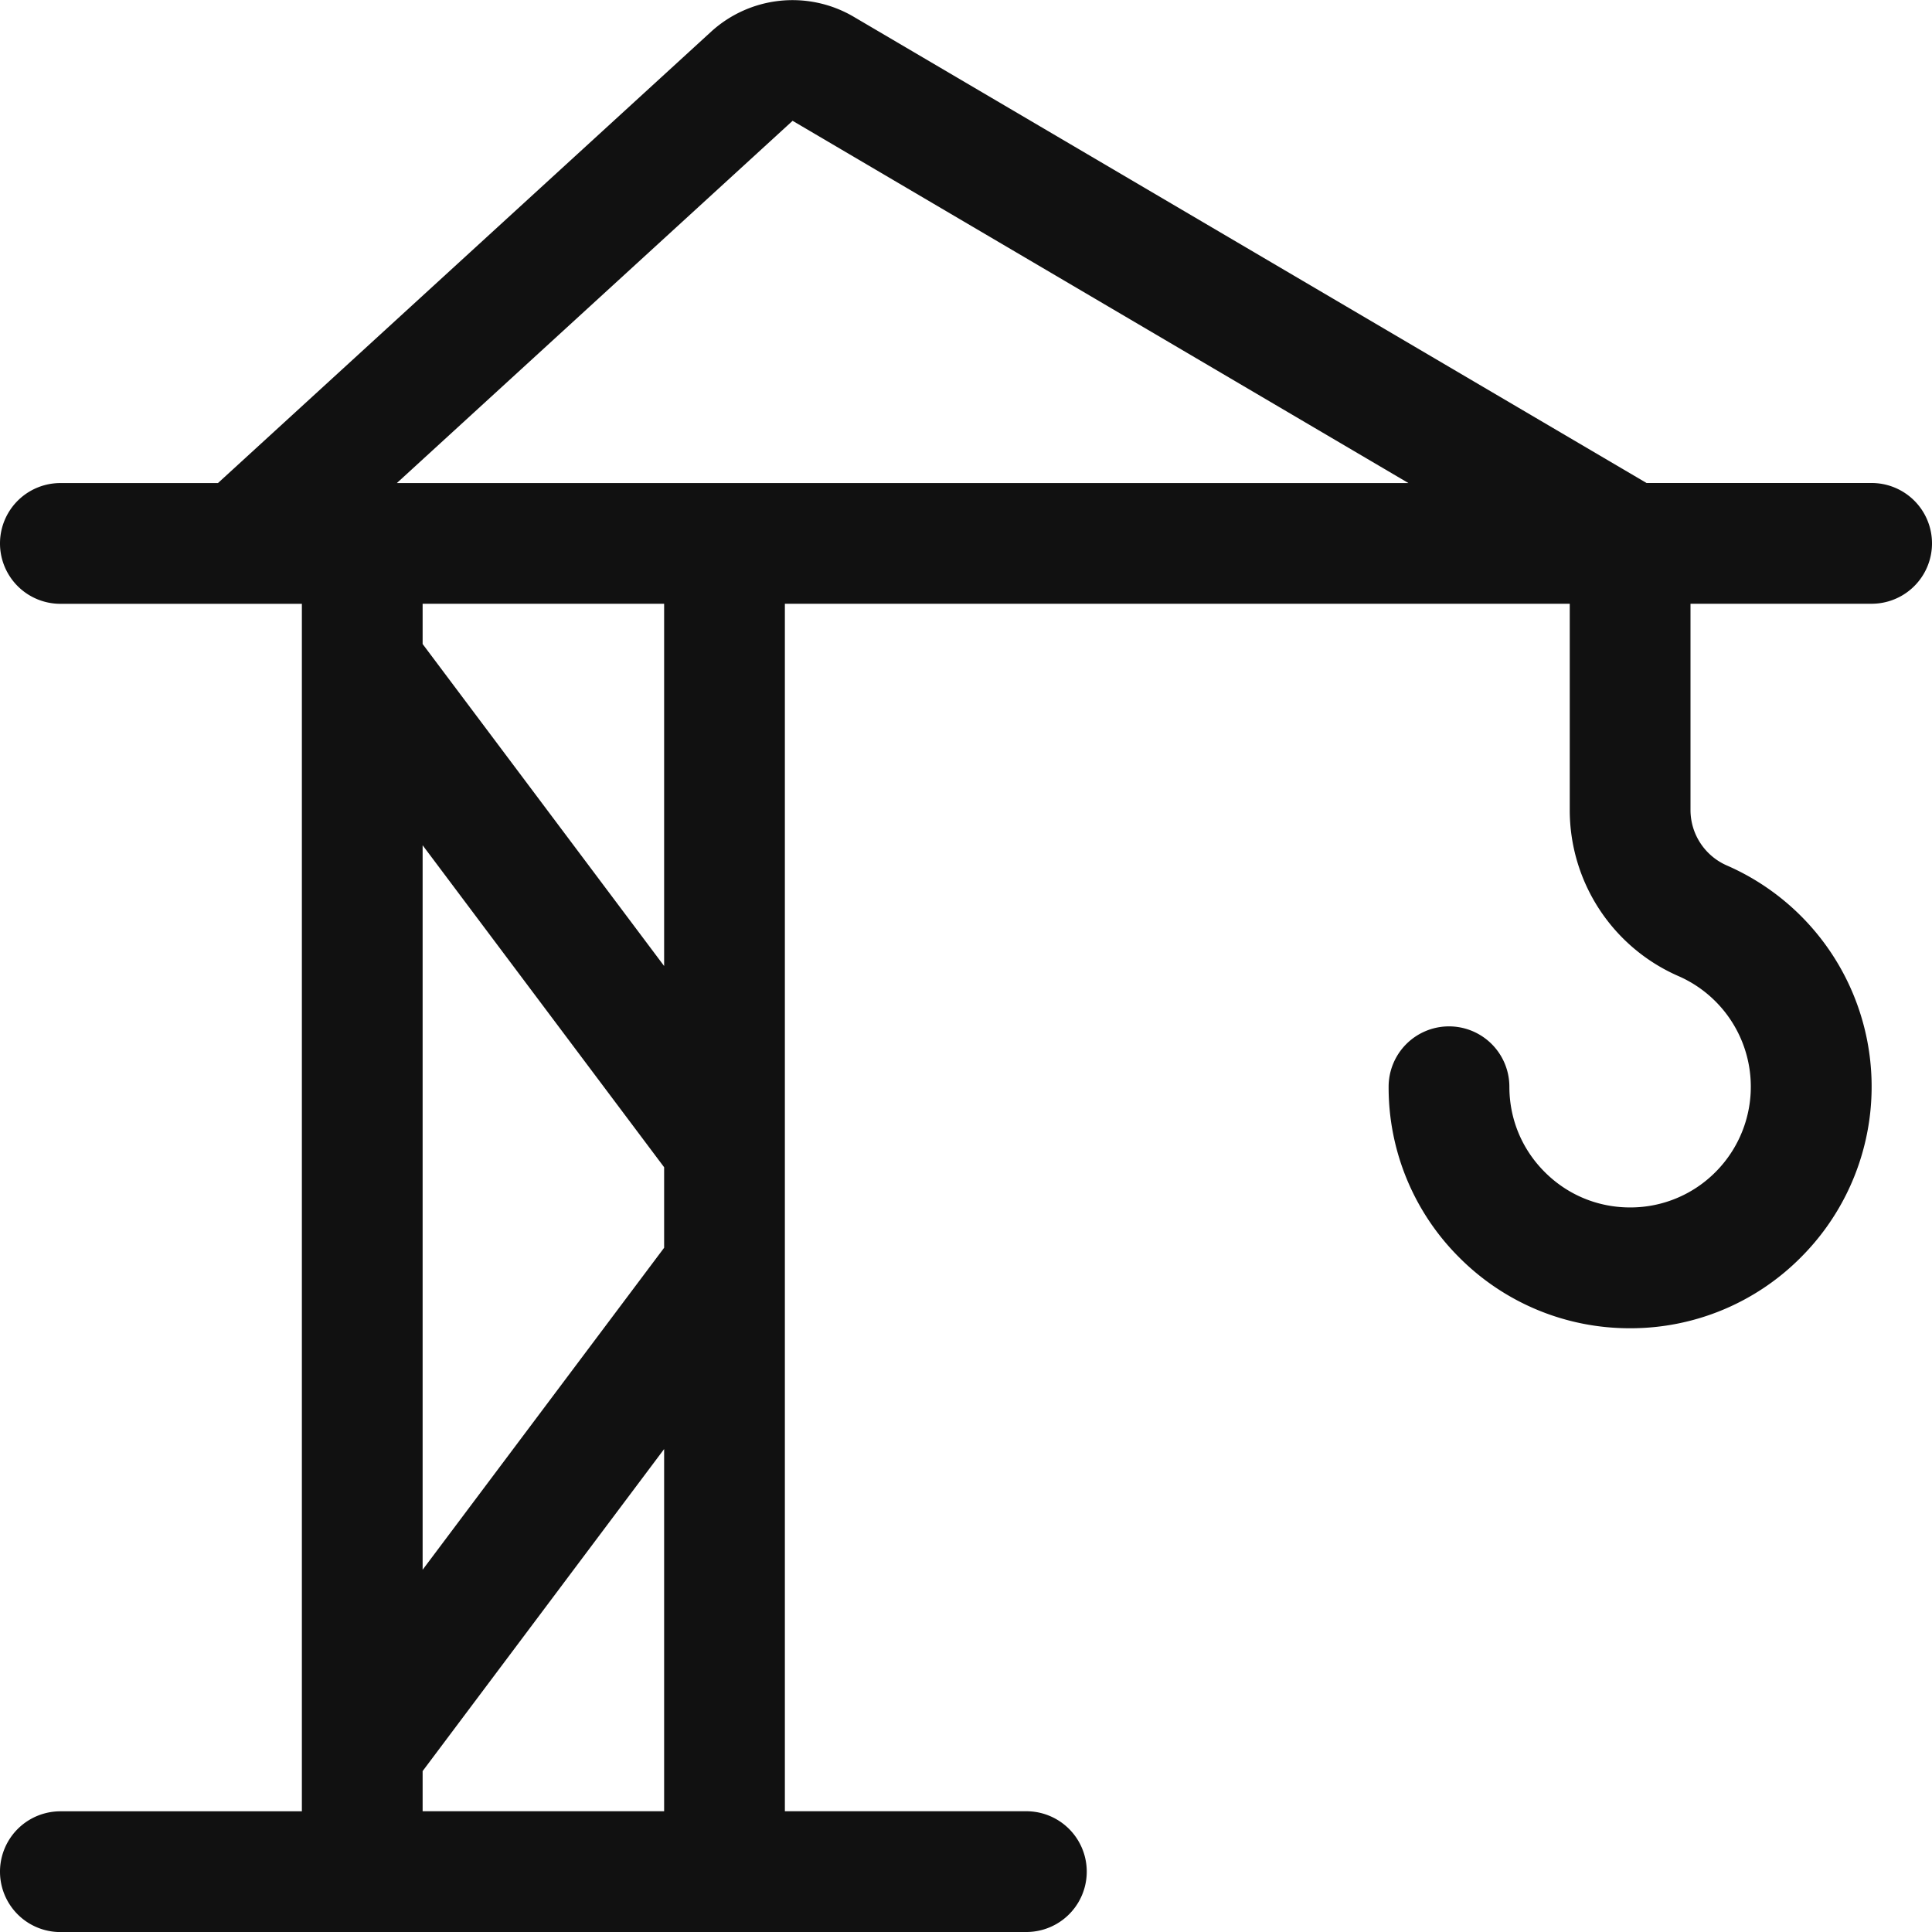 <svg xmlns="http://www.w3.org/2000/svg" viewBox="0 0 32 32" width="32" height="32"><title>heavy equipment hook</title><g class="nc-icon-wrapper" fill="#111111"><path d="M1 32.001a1 1 0 0 1 0-2h4v-20H1a1 1 0 0 1 0-2h2.61L11.788.516a2.001 2.001 0 0 1 2.332-.25L27.272 8H31a1 1 0 0 1 0 2h-3v3.416c0 .398.236.758.6.918a3.997 3.997 0 0 1 1.228 6.492A3.973 3.973 0 0 1 27.001 22a3.977 3.977 0 0 1-2.829-1.17A3.973 3.973 0 0 1 23 18a1 1 0 0 1 2 0c0 .535.208 1.036.587 1.414.377.377.878.585 1.413.585a1.987 1.987 0 0 0 1.415-.587 2 2 0 0 0-.615-3.245 3 3 0 0 1-1.8-2.75v-3.417H13v20h4a1 1 0 0 1 0 2H1zm10-2v-6l-4 5.334V30h4zM7 26l4-5.333v-1.334L7 14v12zm4-10v-6H7v.667L11 16zm12.328-7.999l-10.2-6-6.555 6h16.755z" fill="#111111"/></g></svg>